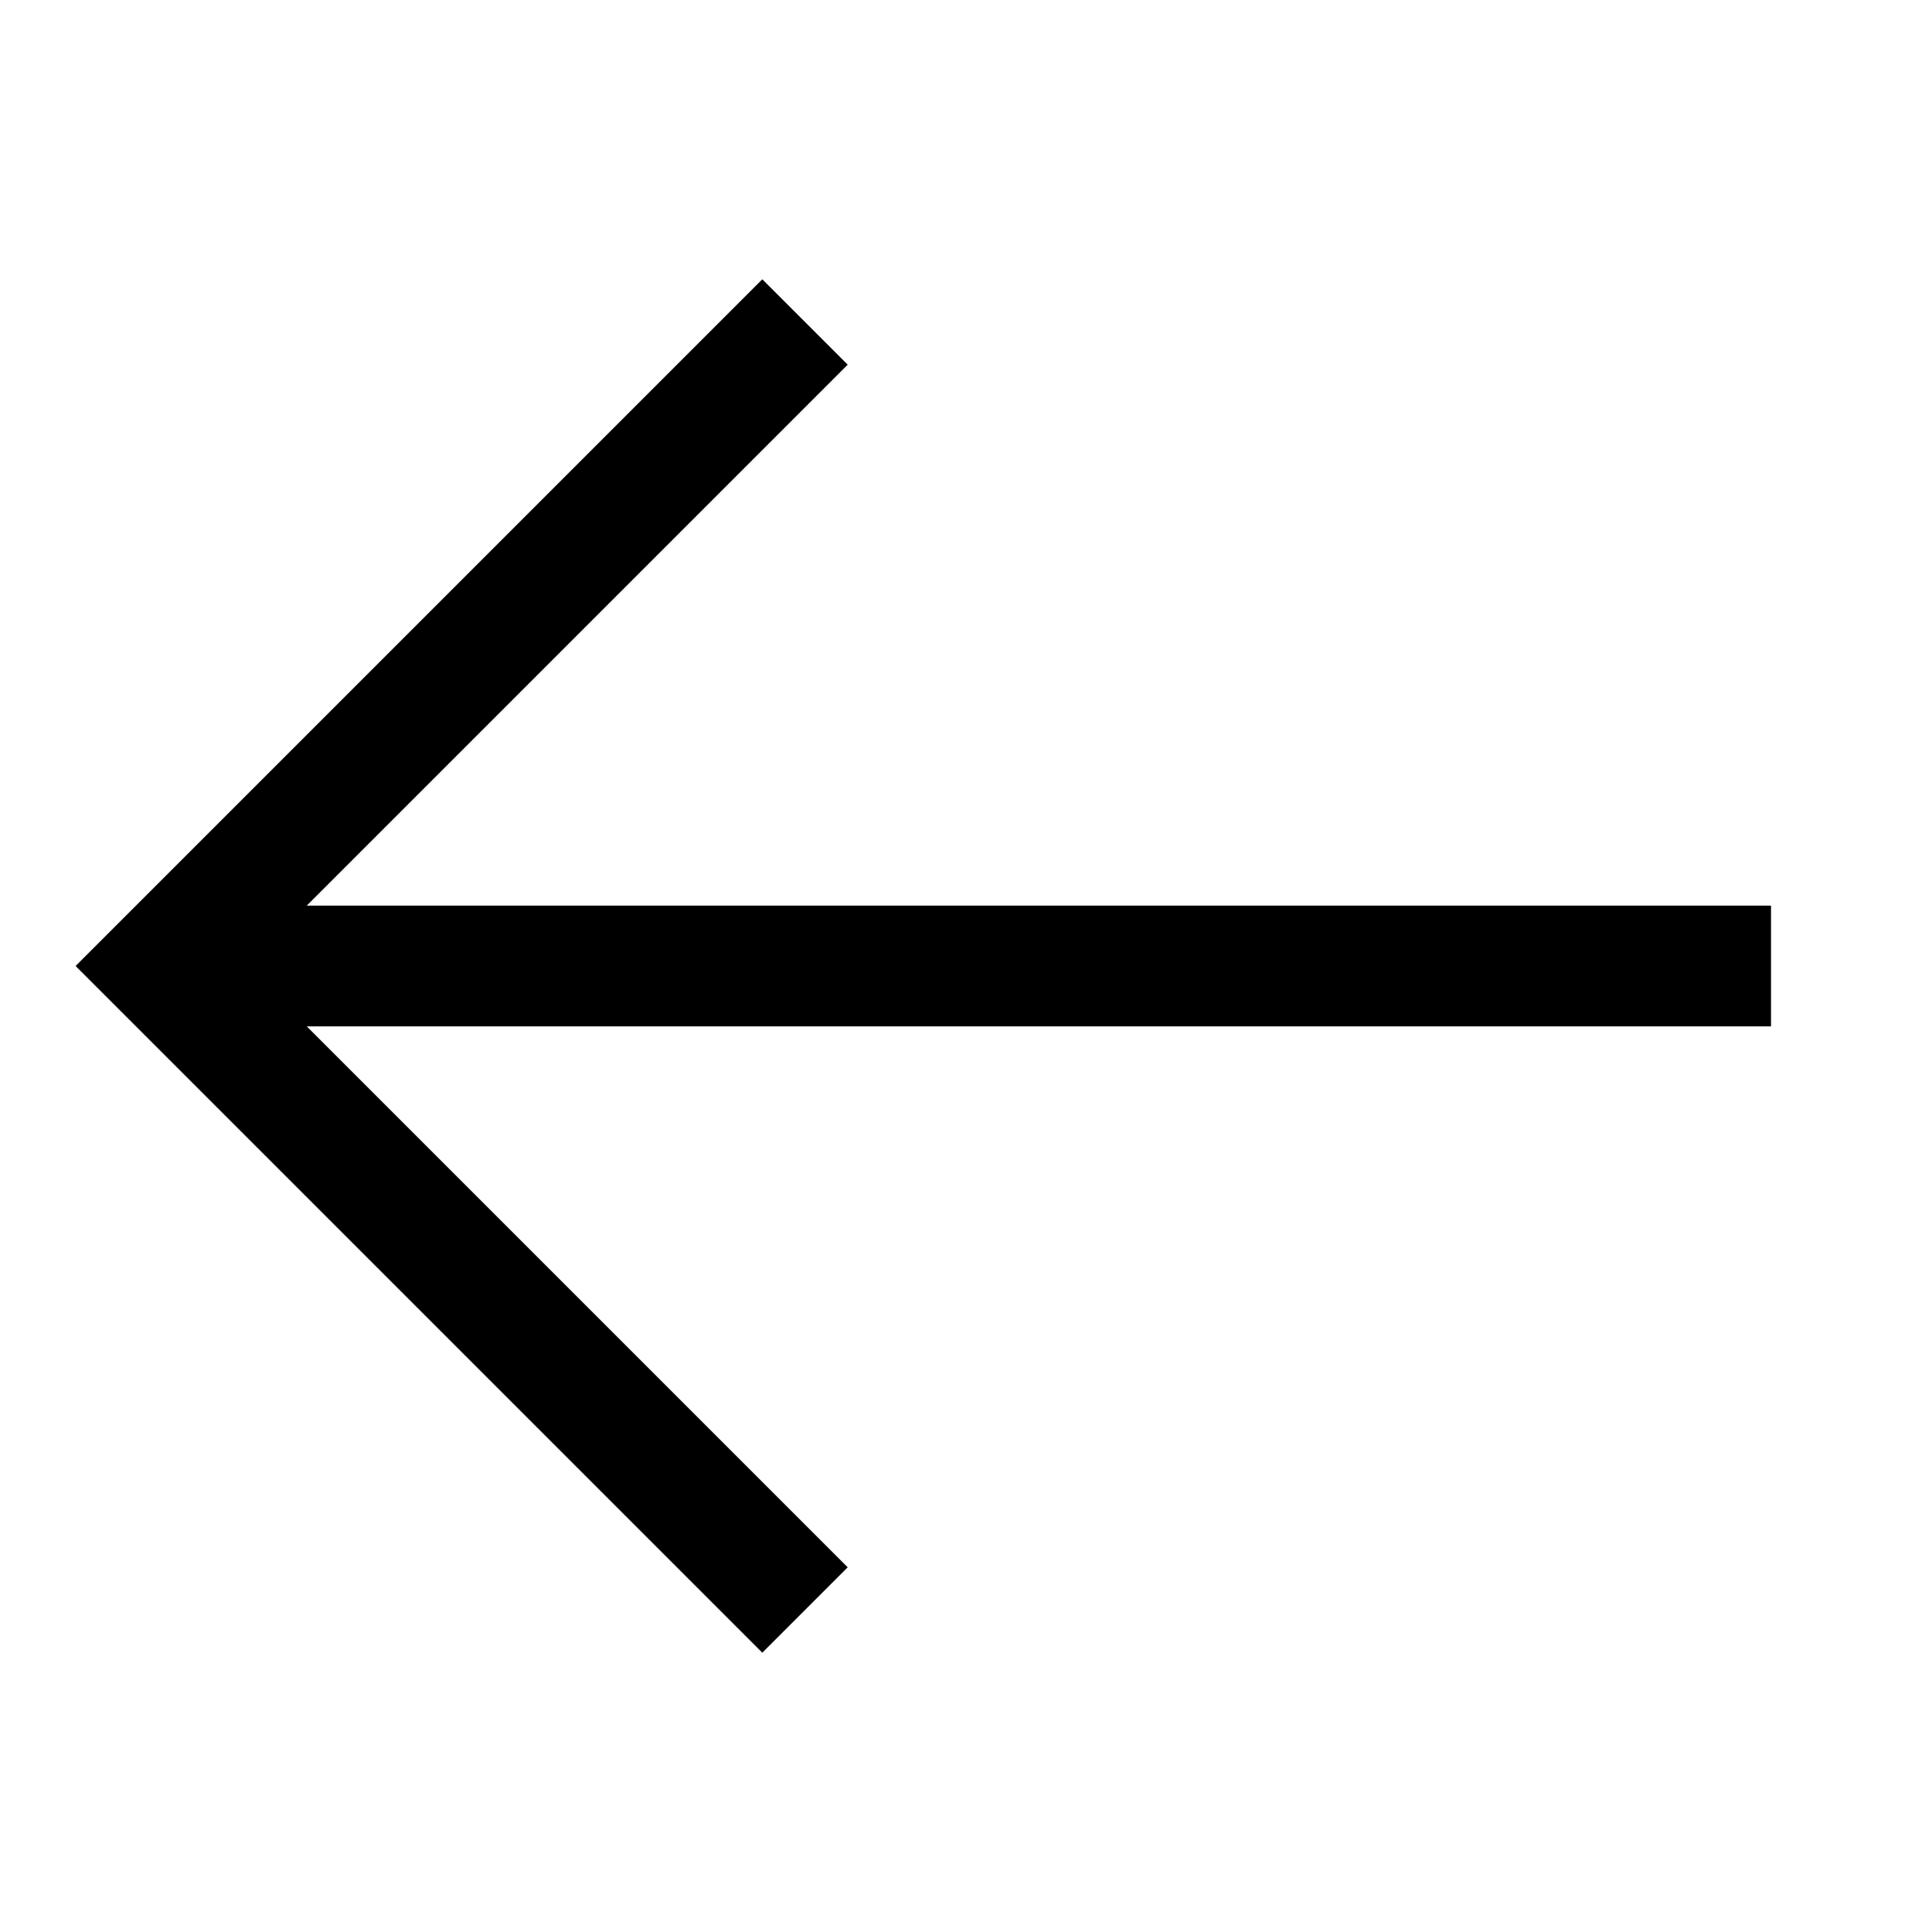 <svg xmlns="http://www.w3.org/2000/svg" width="24" height="24" viewBox="0 0 24 24">
    <defs>
        <style>
            .cls-2{fill:none;stroke:#000;stroke-width:1.5px}
        </style>
    </defs>
    <g id="Icon" transform="translate(3 5)">
        <path id="패스_45278" data-name="패스 45278" class="cls-2" d="m266.437 1954.735-8 8 8 8" transform="translate(-259.437 -1955.735)"/>
        <path id="패스_45279" data-name="패스 45279" class="cls-2" d="M-8868.894 1046h20" transform="translate(8867.894 -1039)"/>
    </g>
</svg>
